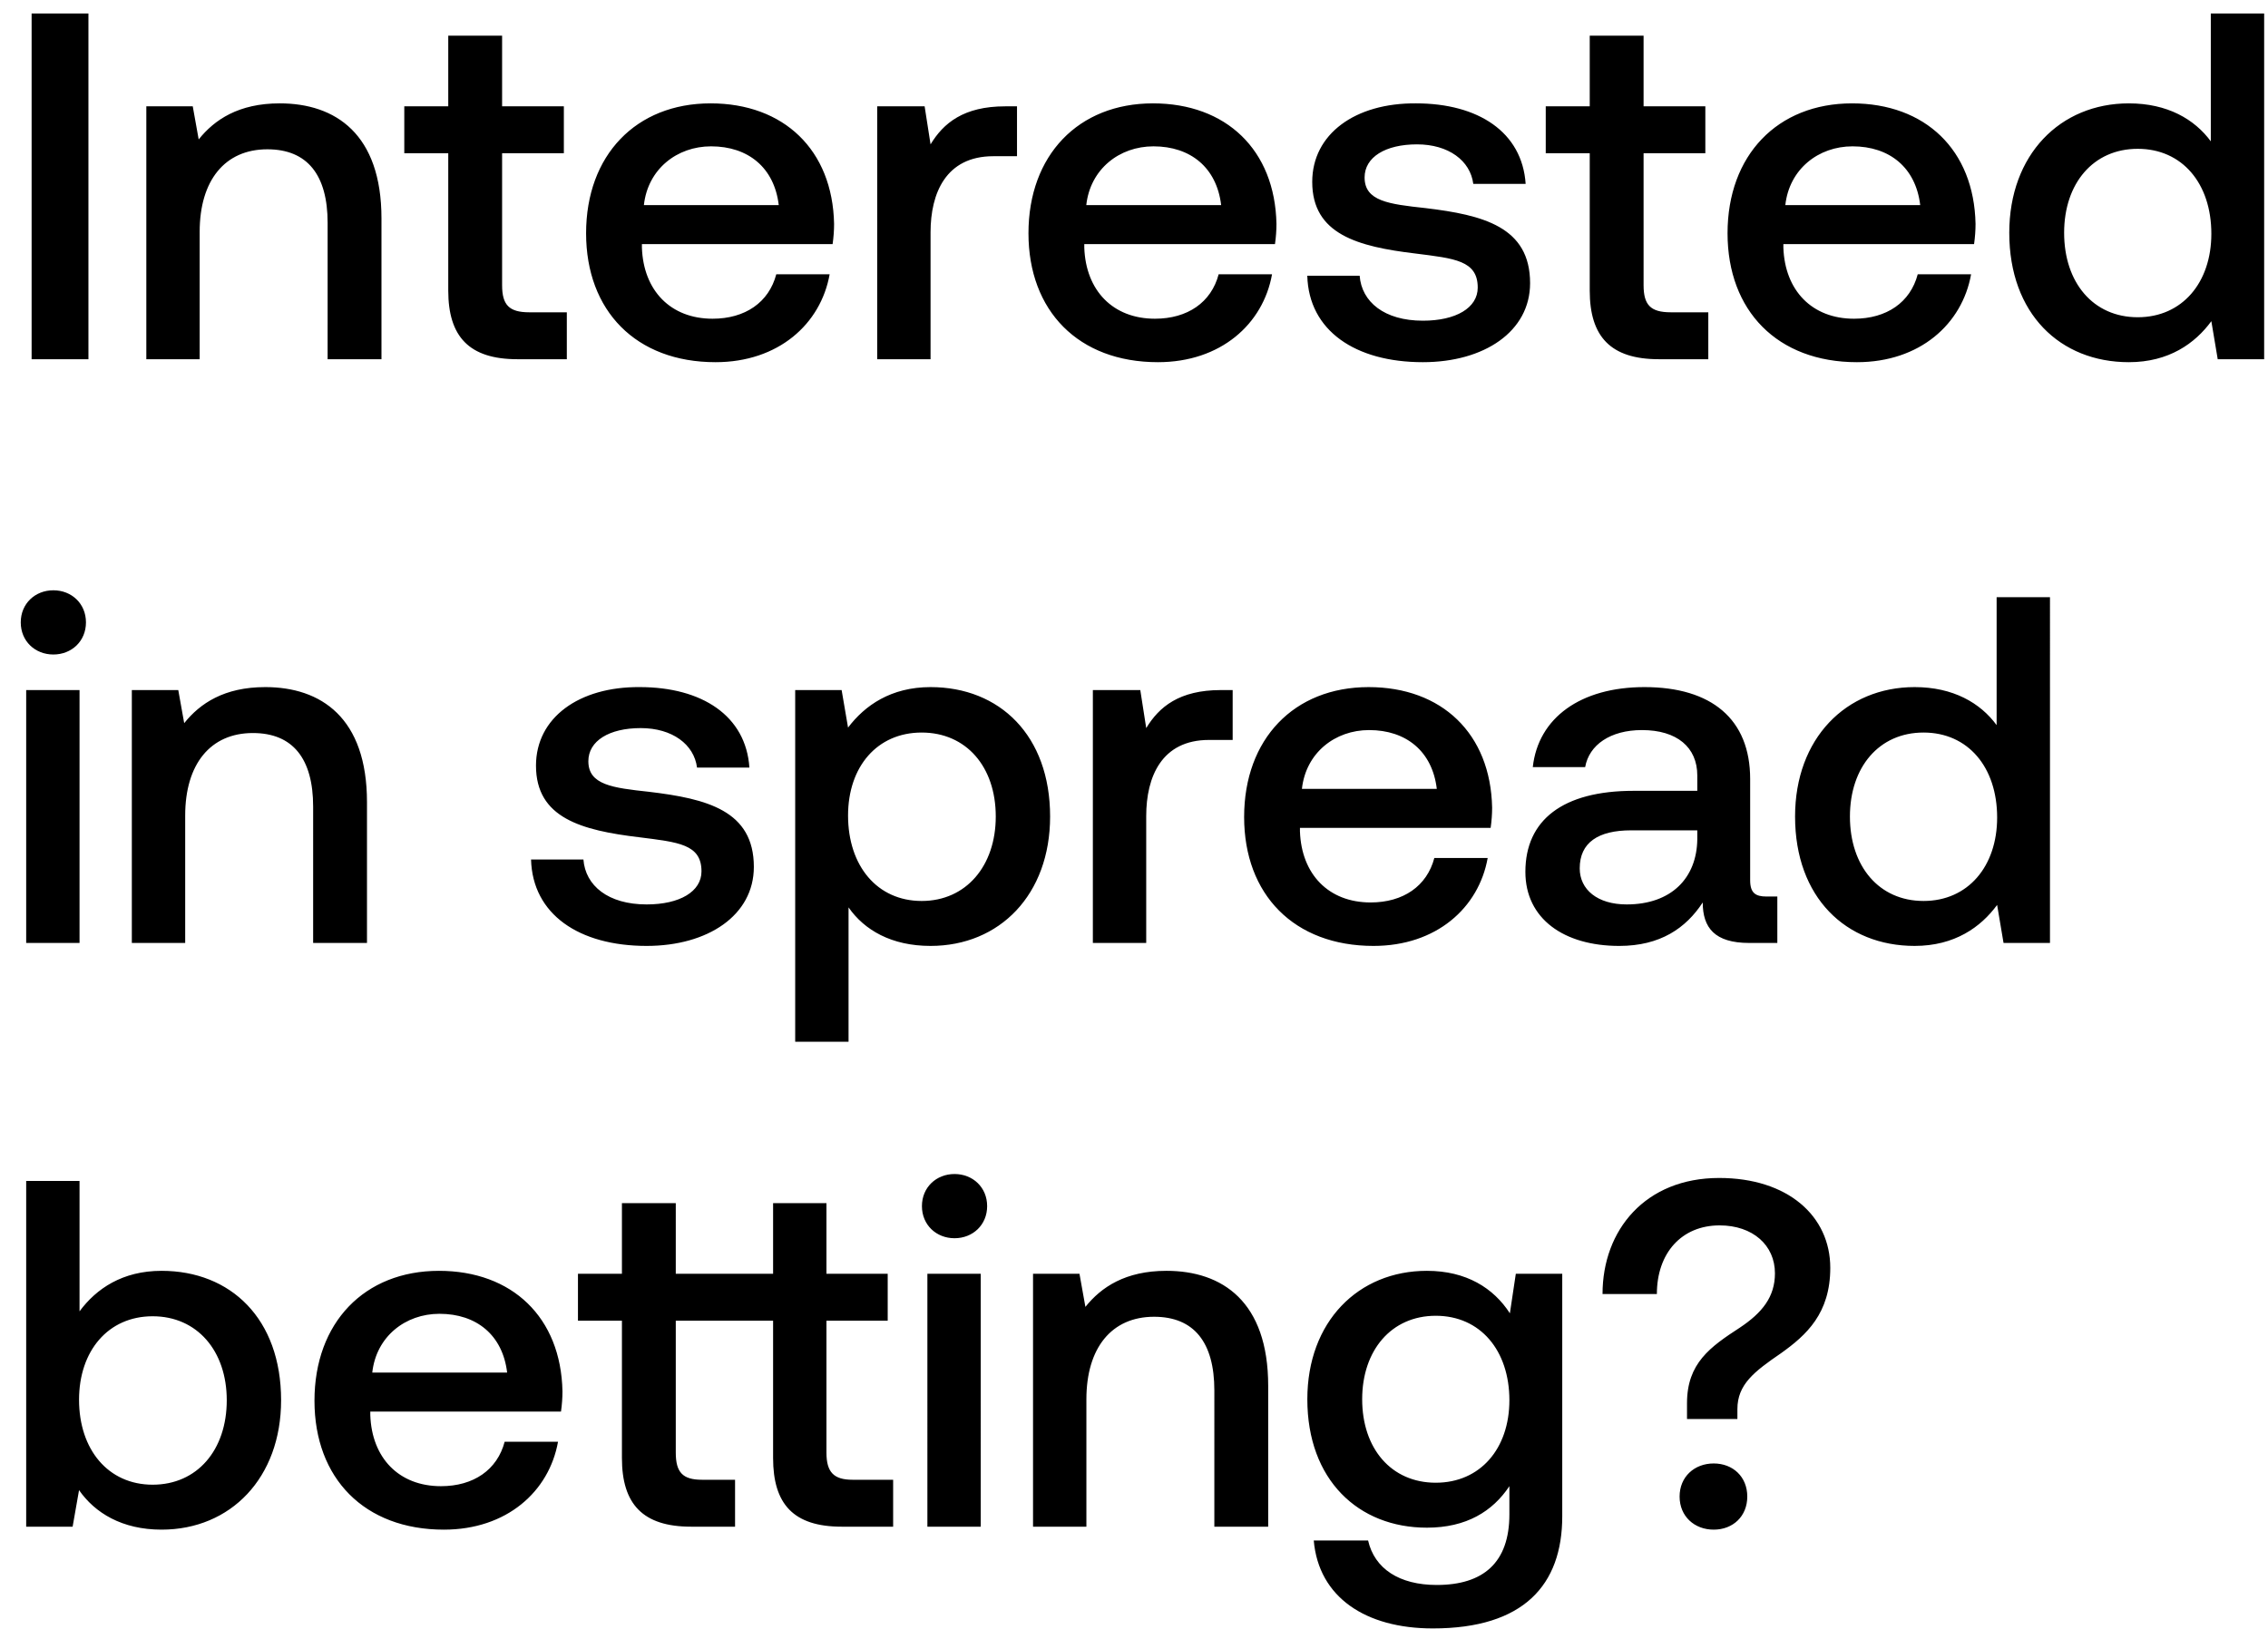 <svg width="101" height="73" viewBox="0 0 101 73" fill="none" xmlns="http://www.w3.org/2000/svg"><path d="M1.408 16h2.53V.6h-2.53V16zM12.456 4.604c-1.826 0-2.904.726-3.608 1.606l-.264-1.474H6.516V16h2.376v-5.676c0-2.288 1.122-3.674 3.014-3.674 1.782 0 2.684 1.144 2.684 3.278V16h2.398V9.73c0-3.762-2.046-5.126-4.532-5.126zm7.506 8.338c0 2.046.924 3.058 3.08 3.058h2.2v-2.09H23.57c-.902 0-1.21-.33-1.21-1.21V6.826h2.75v-2.09h-2.75V1.59h-2.398v3.146h-1.958v2.09h1.958v6.116zm11.902 3.19c2.794 0 4.686-1.694 5.082-3.916H34.57c-.33 1.254-1.386 1.98-2.838 1.98-1.87 0-3.08-1.254-3.146-3.168v-.154h8.492c.044-.308.066-.616.066-.902-.066-3.3-2.244-5.368-5.5-5.368-3.322 0-5.544 2.31-5.544 5.786 0 3.454 2.222 5.742 5.764 5.742zm-3.19-6.996c.176-1.606 1.474-2.618 2.992-2.618 1.65 0 2.816.946 3.014 2.618h-6.006zm16.088-4.4c-1.848 0-2.75.748-3.322 1.694l-.264-1.694h-2.112V16h2.376v-5.654c0-1.738.682-3.388 2.794-3.388h1.056V4.736h-.528zm6.803 11.396c2.794 0 4.686-1.694 5.082-3.916H54.27c-.33 1.254-1.386 1.98-2.838 1.98-1.87 0-3.08-1.254-3.146-3.168v-.154h8.492c.044-.308.066-.616.066-.902-.066-3.3-2.244-5.368-5.5-5.368-3.322 0-5.544 2.31-5.544 5.786 0 3.454 2.222 5.742 5.764 5.742zm-3.19-6.996c.176-1.606 1.474-2.618 2.992-2.618 1.65 0 2.816.946 3.014 2.618h-6.006zm9.842 3.146c.066 2.442 2.134 3.85 5.148 3.85 2.728 0 4.774-1.364 4.774-3.52 0-2.508-2.09-3.036-4.664-3.344-1.628-.176-2.706-.308-2.706-1.364 0-.902.924-1.474 2.332-1.474s2.376.726 2.508 1.76h2.332c-.154-2.31-2.112-3.586-4.884-3.586-2.706-.022-4.62 1.364-4.62 3.498 0 2.332 2.024 2.882 4.598 3.19 1.738.22 2.772.308 2.772 1.518 0 .902-.968 1.474-2.442 1.474-1.716 0-2.728-.836-2.816-2.002h-2.332zm12.578.66c0 2.046.924 3.058 3.08 3.058h2.2v-2.09h-1.672c-.903 0-1.21-.33-1.21-1.21V6.826h2.75v-2.09h-2.75V1.59h-2.398v3.146h-1.959v2.09h1.959v6.116zm11.9 3.19c2.795 0 4.687-1.694 5.083-3.916h-2.376c-.33 1.254-1.386 1.98-2.838 1.98-1.87 0-3.08-1.254-3.146-3.168v-.154h8.492c.044-.308.066-.616.066-.902-.066-3.3-2.244-5.368-5.5-5.368-3.322 0-5.544 2.31-5.544 5.786 0 3.454 2.222 5.742 5.764 5.742zm-3.19-6.996c.177-1.606 1.475-2.618 2.993-2.618 1.65 0 2.816.946 3.014 2.618h-6.006zm18.95-2.838c-.727-.99-1.936-1.694-3.653-1.694-3.058 0-5.324 2.288-5.324 5.764 0 3.608 2.267 5.764 5.325 5.764 1.782 0 2.948-.836 3.674-1.826L98.761 16h2.068V.6h-2.376v5.698zm-3.257 7.832c-1.98 0-3.277-1.54-3.277-3.762 0-2.2 1.297-3.74 3.277-3.74 1.98 0 3.279 1.54 3.279 3.784 0 2.178-1.299 3.718-3.279 3.718zM2.376 29.152c.814 0 1.452-.594 1.452-1.43s-.638-1.43-1.452-1.43-1.452.594-1.452 1.43.638 1.43 1.452 1.43zM1.166 42h2.376V30.736H1.166V42zm10.645-11.396c-1.826 0-2.904.726-3.608 1.606l-.264-1.474H5.871V42h2.376v-5.676c0-2.288 1.122-3.674 3.014-3.674 1.782 0 2.684 1.144 2.684 3.278V42h2.398v-6.27c0-3.762-2.046-5.126-4.532-5.126zm11.838 7.678c.066 2.442 2.134 3.85 5.148 3.85 2.728 0 4.774-1.364 4.774-3.52 0-2.508-2.09-3.036-4.664-3.344-1.628-.176-2.706-.308-2.706-1.364 0-.902.924-1.474 2.332-1.474s2.376.726 2.508 1.76h2.332c-.154-2.31-2.112-3.586-4.884-3.586-2.706-.022-4.62 1.364-4.62 3.498 0 2.332 2.024 2.882 4.598 3.19 1.738.22 2.772.308 2.772 1.518 0 .902-.968 1.474-2.442 1.474-1.716 0-2.728-.836-2.816-2.002h-2.332zm17.791-7.678c-1.76 0-2.926.814-3.674 1.804l-.286-1.672h-2.068V46.4h2.376v-5.984c.704 1.012 1.914 1.716 3.652 1.716 3.08 0 5.324-2.288 5.324-5.764 0-3.608-2.244-5.764-5.324-5.764zm-.396 9.526c-1.98 0-3.278-1.562-3.278-3.806 0-2.178 1.298-3.696 3.278-3.696s3.3 1.518 3.3 3.74c0 2.2-1.32 3.762-3.3 3.762zm13.322-9.394c-1.848 0-2.75.748-3.322 1.694l-.264-1.694h-2.112V42h2.376v-5.654c0-1.738.682-3.388 2.794-3.388h1.056v-2.222h-.528zm6.802 11.396c2.794 0 4.686-1.694 5.082-3.916h-2.376c-.33 1.254-1.386 1.98-2.838 1.98-1.87 0-3.08-1.254-3.146-3.168v-.154h8.492c.044-.308.066-.616.066-.902-.066-3.3-2.244-5.368-5.5-5.368-3.322 0-5.544 2.31-5.544 5.786 0 3.454 2.222 5.742 5.764 5.742zm-3.19-6.996c.176-1.606 1.474-2.618 2.992-2.618 1.65 0 2.816.946 3.014 2.618h-6.006zm20.687 4.796c-.484 0-.726-.154-.726-.726v-4.51c0-2.662-1.716-4.092-4.708-4.092-2.838 0-4.73 1.364-4.972 3.564h2.332c.176-.99 1.122-1.65 2.53-1.65 1.562 0 2.464.77 2.464 2.024v.682h-2.838c-3.146 0-4.818 1.298-4.818 3.608 0 2.09 1.716 3.3 4.18 3.3 1.826 0 2.97-.792 3.718-1.936 0 1.122.528 1.804 2.068 1.804h1.254v-2.068h-.484zm-3.08-2.552c-.022 1.738-1.166 2.904-3.146 2.904-1.298 0-2.09-.66-2.09-1.606 0-1.144.814-1.694 2.288-1.694h2.948v.396zm13.33-5.082c-.726-.99-1.936-1.694-3.652-1.694-3.058 0-5.324 2.288-5.324 5.764 0 3.608 2.266 5.764 5.324 5.764 1.782 0 2.948-.836 3.674-1.826L89.223 42h2.068V26.6h-2.376v5.698zM85.66 40.13c-1.98 0-3.278-1.54-3.278-3.762 0-2.2 1.298-3.74 3.278-3.74s3.278 1.54 3.278 3.784c0 2.178-1.298 3.718-3.278 3.718zM7.194 56.604c-1.738 0-2.904.792-3.652 1.804V52.6H1.166V68h2.068l.286-1.628c.704 1.012 1.914 1.76 3.674 1.76 3.08 0 5.324-2.31 5.324-5.764 0-3.63-2.244-5.764-5.324-5.764zm-.396 9.526c-1.98 0-3.278-1.562-3.278-3.784 0-2.178 1.298-3.718 3.278-3.718s3.3 1.54 3.3 3.74c0 2.222-1.32 3.762-3.3 3.762zm12.97 2.002c2.794 0 4.686-1.694 5.082-3.916h-2.376c-.33 1.254-1.386 1.98-2.838 1.98-1.87 0-3.08-1.254-3.146-3.168v-.154h8.492c.044-.308.066-.616.066-.902-.066-3.3-2.244-5.368-5.5-5.368-3.322 0-5.544 2.31-5.544 5.786 0 3.454 2.222 5.742 5.764 5.742zm-3.19-6.996c.176-1.606 1.474-2.618 2.992-2.618 1.65 0 2.816.946 3.014 2.618h-6.006zM37.97 65.91c-.836 0-1.166-.33-1.166-1.21v-5.874h2.728v-2.09h-2.728V53.59h-2.376v3.146h-4.334V53.59h-2.398v3.146h-1.958v2.09h1.958v6.116c0 2.046.924 3.058 3.08 3.058h1.958v-2.09H31.26c-.858 0-1.166-.33-1.166-1.21v-5.874h4.334v6.116c0 2.046.902 3.058 3.058 3.058h2.288v-2.09H37.97zm4.538-10.758c.814 0 1.452-.594 1.452-1.43s-.638-1.43-1.452-1.43-1.452.594-1.452 1.43.638 1.43 1.452 1.43zM41.299 68h2.376V56.736h-2.376V68zm10.645-11.396c-1.826 0-2.904.726-3.608 1.606l-.264-1.474h-2.068V68h2.376v-5.676c0-2.288 1.122-3.674 3.014-3.674 1.782 0 2.684 1.144 2.684 3.278V68h2.398v-6.27c0-3.762-2.046-5.126-4.532-5.126zm15.295 1.892c-.726-1.122-1.936-1.892-3.696-1.892-3.058 0-5.324 2.266-5.324 5.72 0 3.586 2.266 5.72 5.324 5.72 1.76 0 2.926-.726 3.674-1.848v1.254c0 2.156-1.166 3.146-3.234 3.146-1.672 0-2.772-.726-3.058-1.98h-2.42c.22 2.53 2.31 3.916 5.302 3.916 4.048 0 5.764-1.936 5.764-4.994V56.736h-2.068l-.264 1.76zm-3.3 7.546c-1.98 0-3.278-1.518-3.278-3.718 0-2.178 1.298-3.718 3.278-3.718s3.278 1.54 3.278 3.762c0 2.156-1.298 3.674-3.278 3.674zm9.846-8.404c0-1.826 1.1-3.058 2.794-3.058 1.474 0 2.464.88 2.464 2.134 0 1.056-.572 1.76-1.562 2.42-1.32.858-2.354 1.584-2.354 3.366v.704h2.244v-.44c0-1.1.748-1.672 1.936-2.486 1.144-.814 2.2-1.782 2.2-3.806 0-2.31-1.892-4.004-4.95-4.004-3.278 0-5.192 2.31-5.192 5.17h2.42zm1.012 9.02c0 .88.66 1.474 1.518 1.474s1.496-.594 1.496-1.474-.638-1.474-1.496-1.474-1.518.594-1.518 1.474z" fill="#000"/></svg>